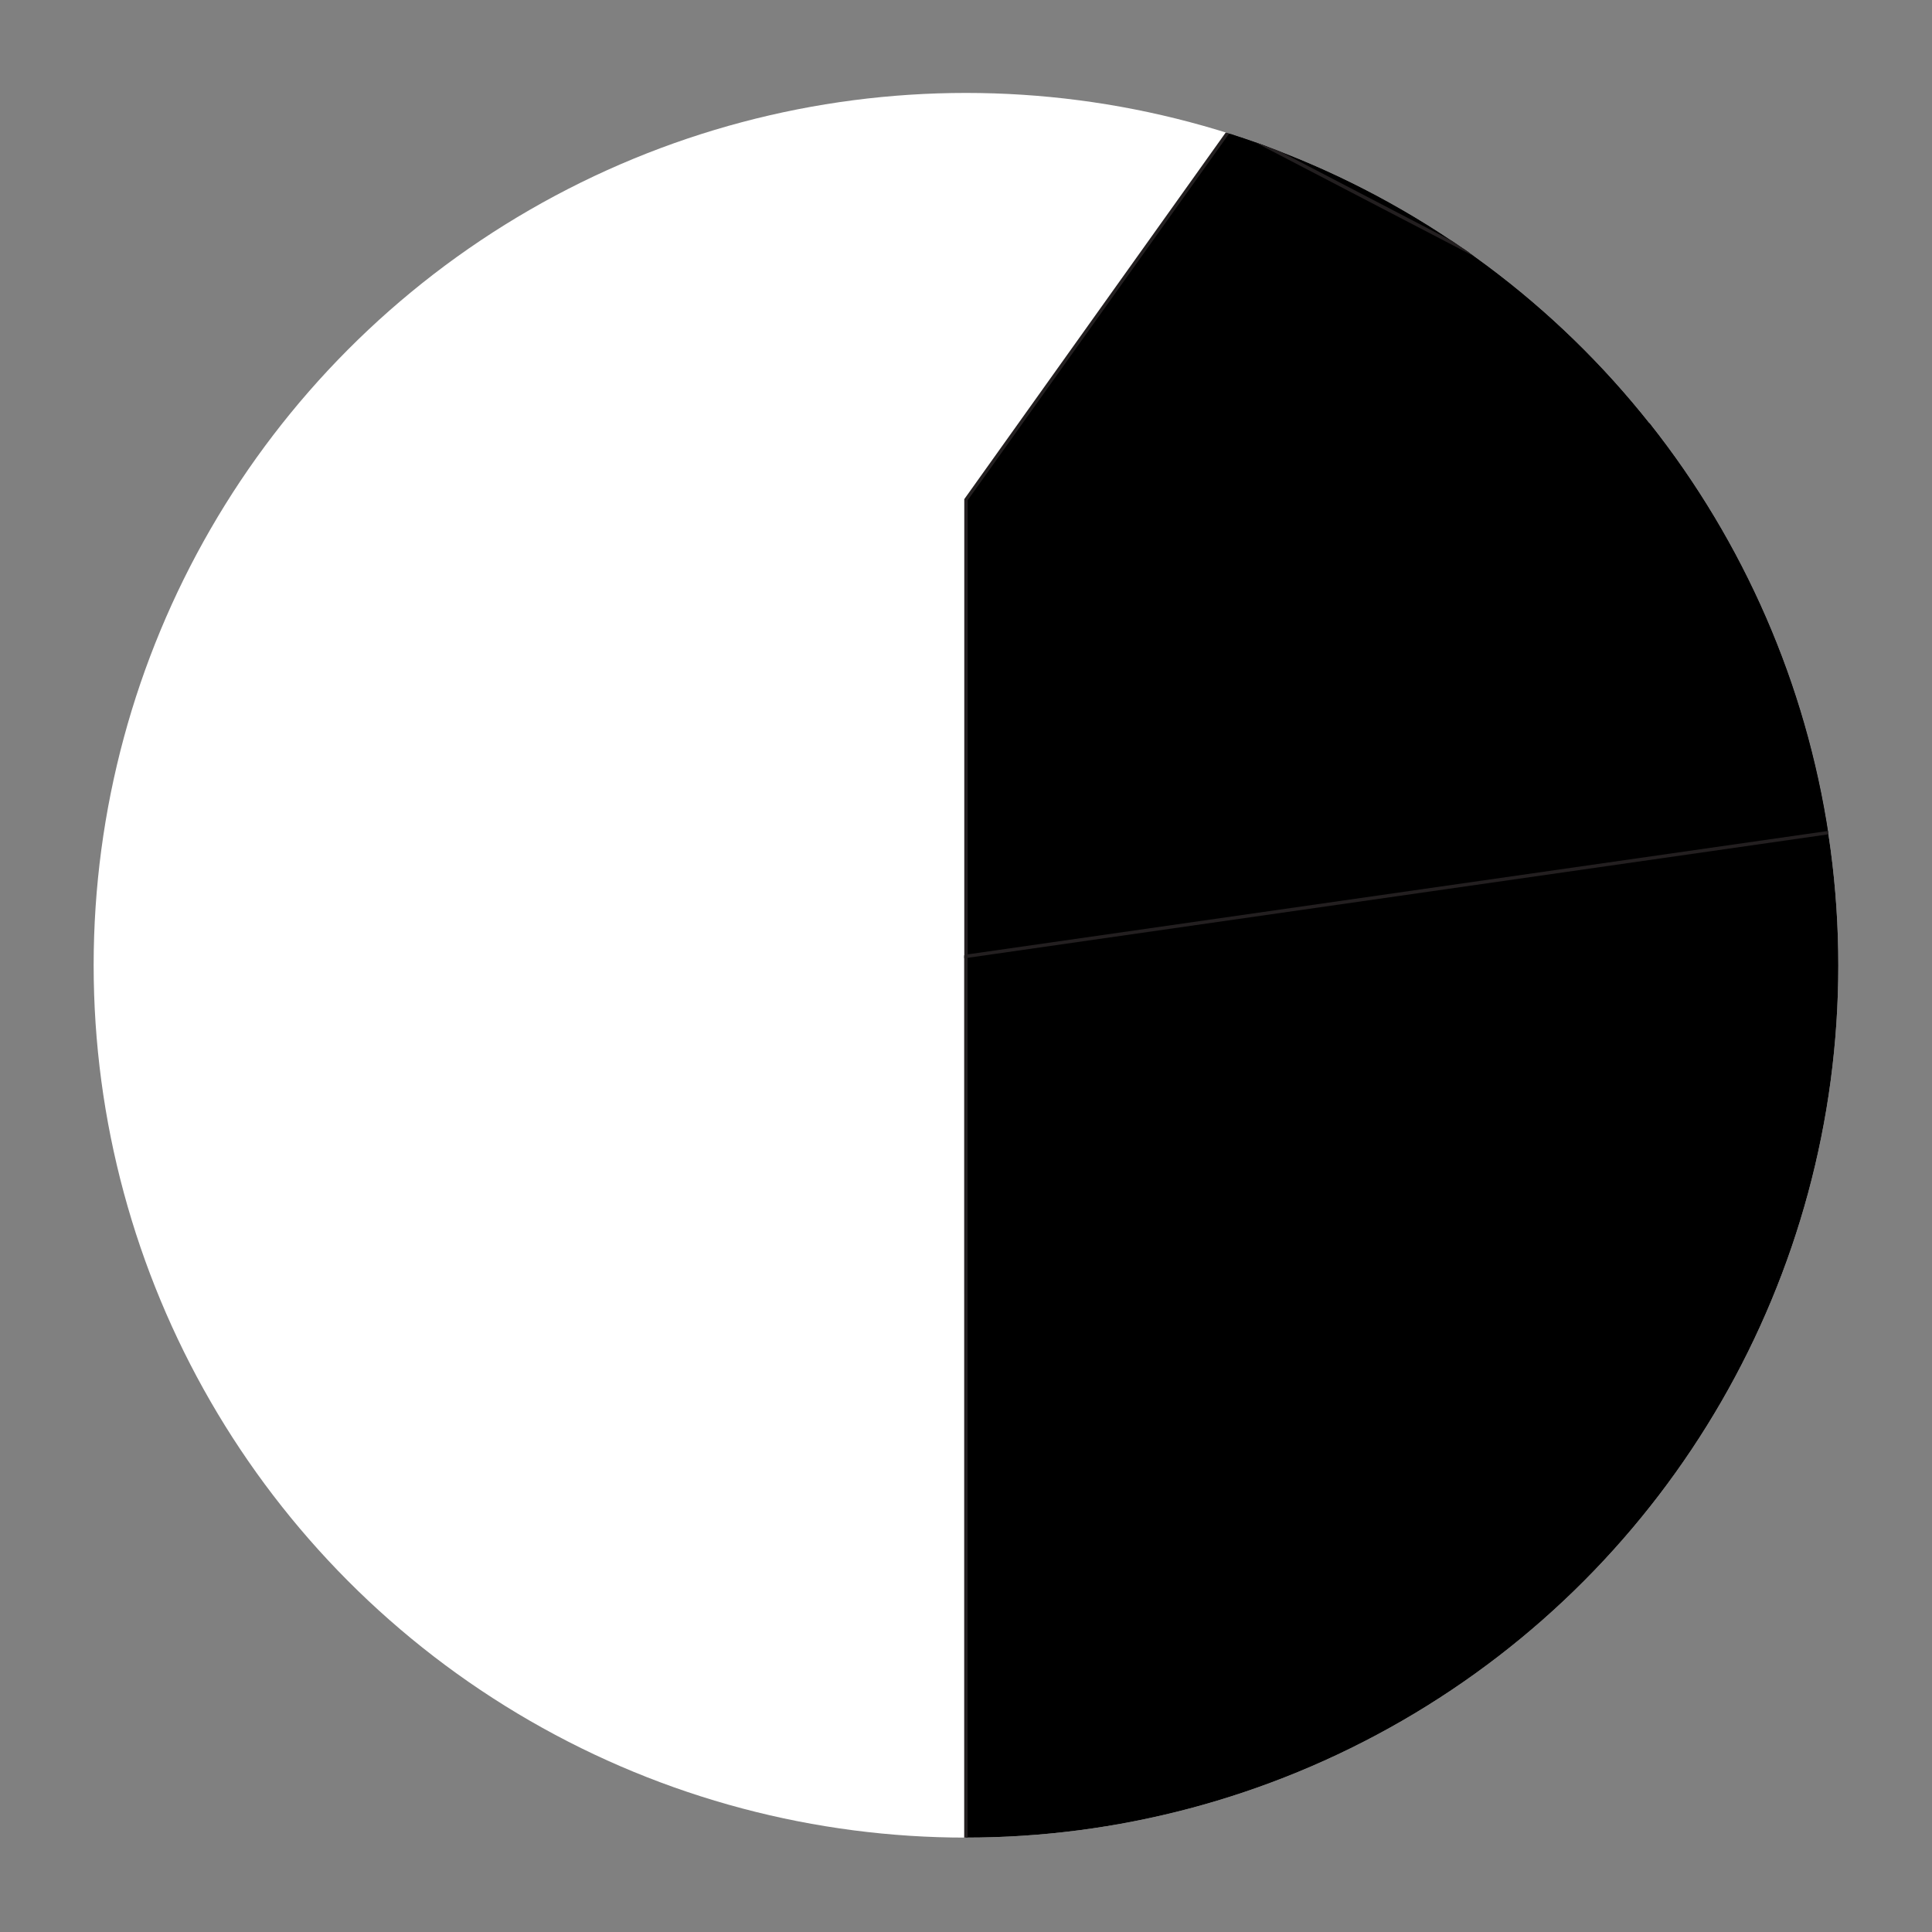 <svg id="Capa_1" data-name="Capa 1" xmlns="http://www.w3.org/2000/svg" xmlns:xlink="http://www.w3.org/1999/xlink" viewBox="0 0 566.93 566.93"><rect x="0" y="0" width="566.93" height="566.93" fill="#808080" stroke="none"/><defs><style>.cls-1{fill:none;}.cls-2{fill:#fff;}.cls-3{clip-path:url(#clip-path);}.cls-4{stroke:#231f20;stroke-miterlimit:10;}</style><clipPath id="clip-path"><circle class="cls-1" cx="283.46" cy="283.25" r="255.98"/></clipPath></defs><title>RAIZ2s</title><circle class="cls-2" cx="283.46" cy="283.25" r="255.98"/><g class="cls-3"><path class="cls-4" d="M283.46,1407.14c13.16.55,26.38.9,39.67.9,12.78,0,25.48-.33,38.13-.84l312.17-1430-390,303.42Z"/><polygon class="cls-4" points="583.51 -274.18 361.26 37.53 361.26 171.53 679.06 -274.18 583.51 -274.18"/><polygon class="cls-4" points="361.26 37.53 283.46 146.63 283.46 280.63 710.58 219.35 361.26 37.53"/></g></svg>